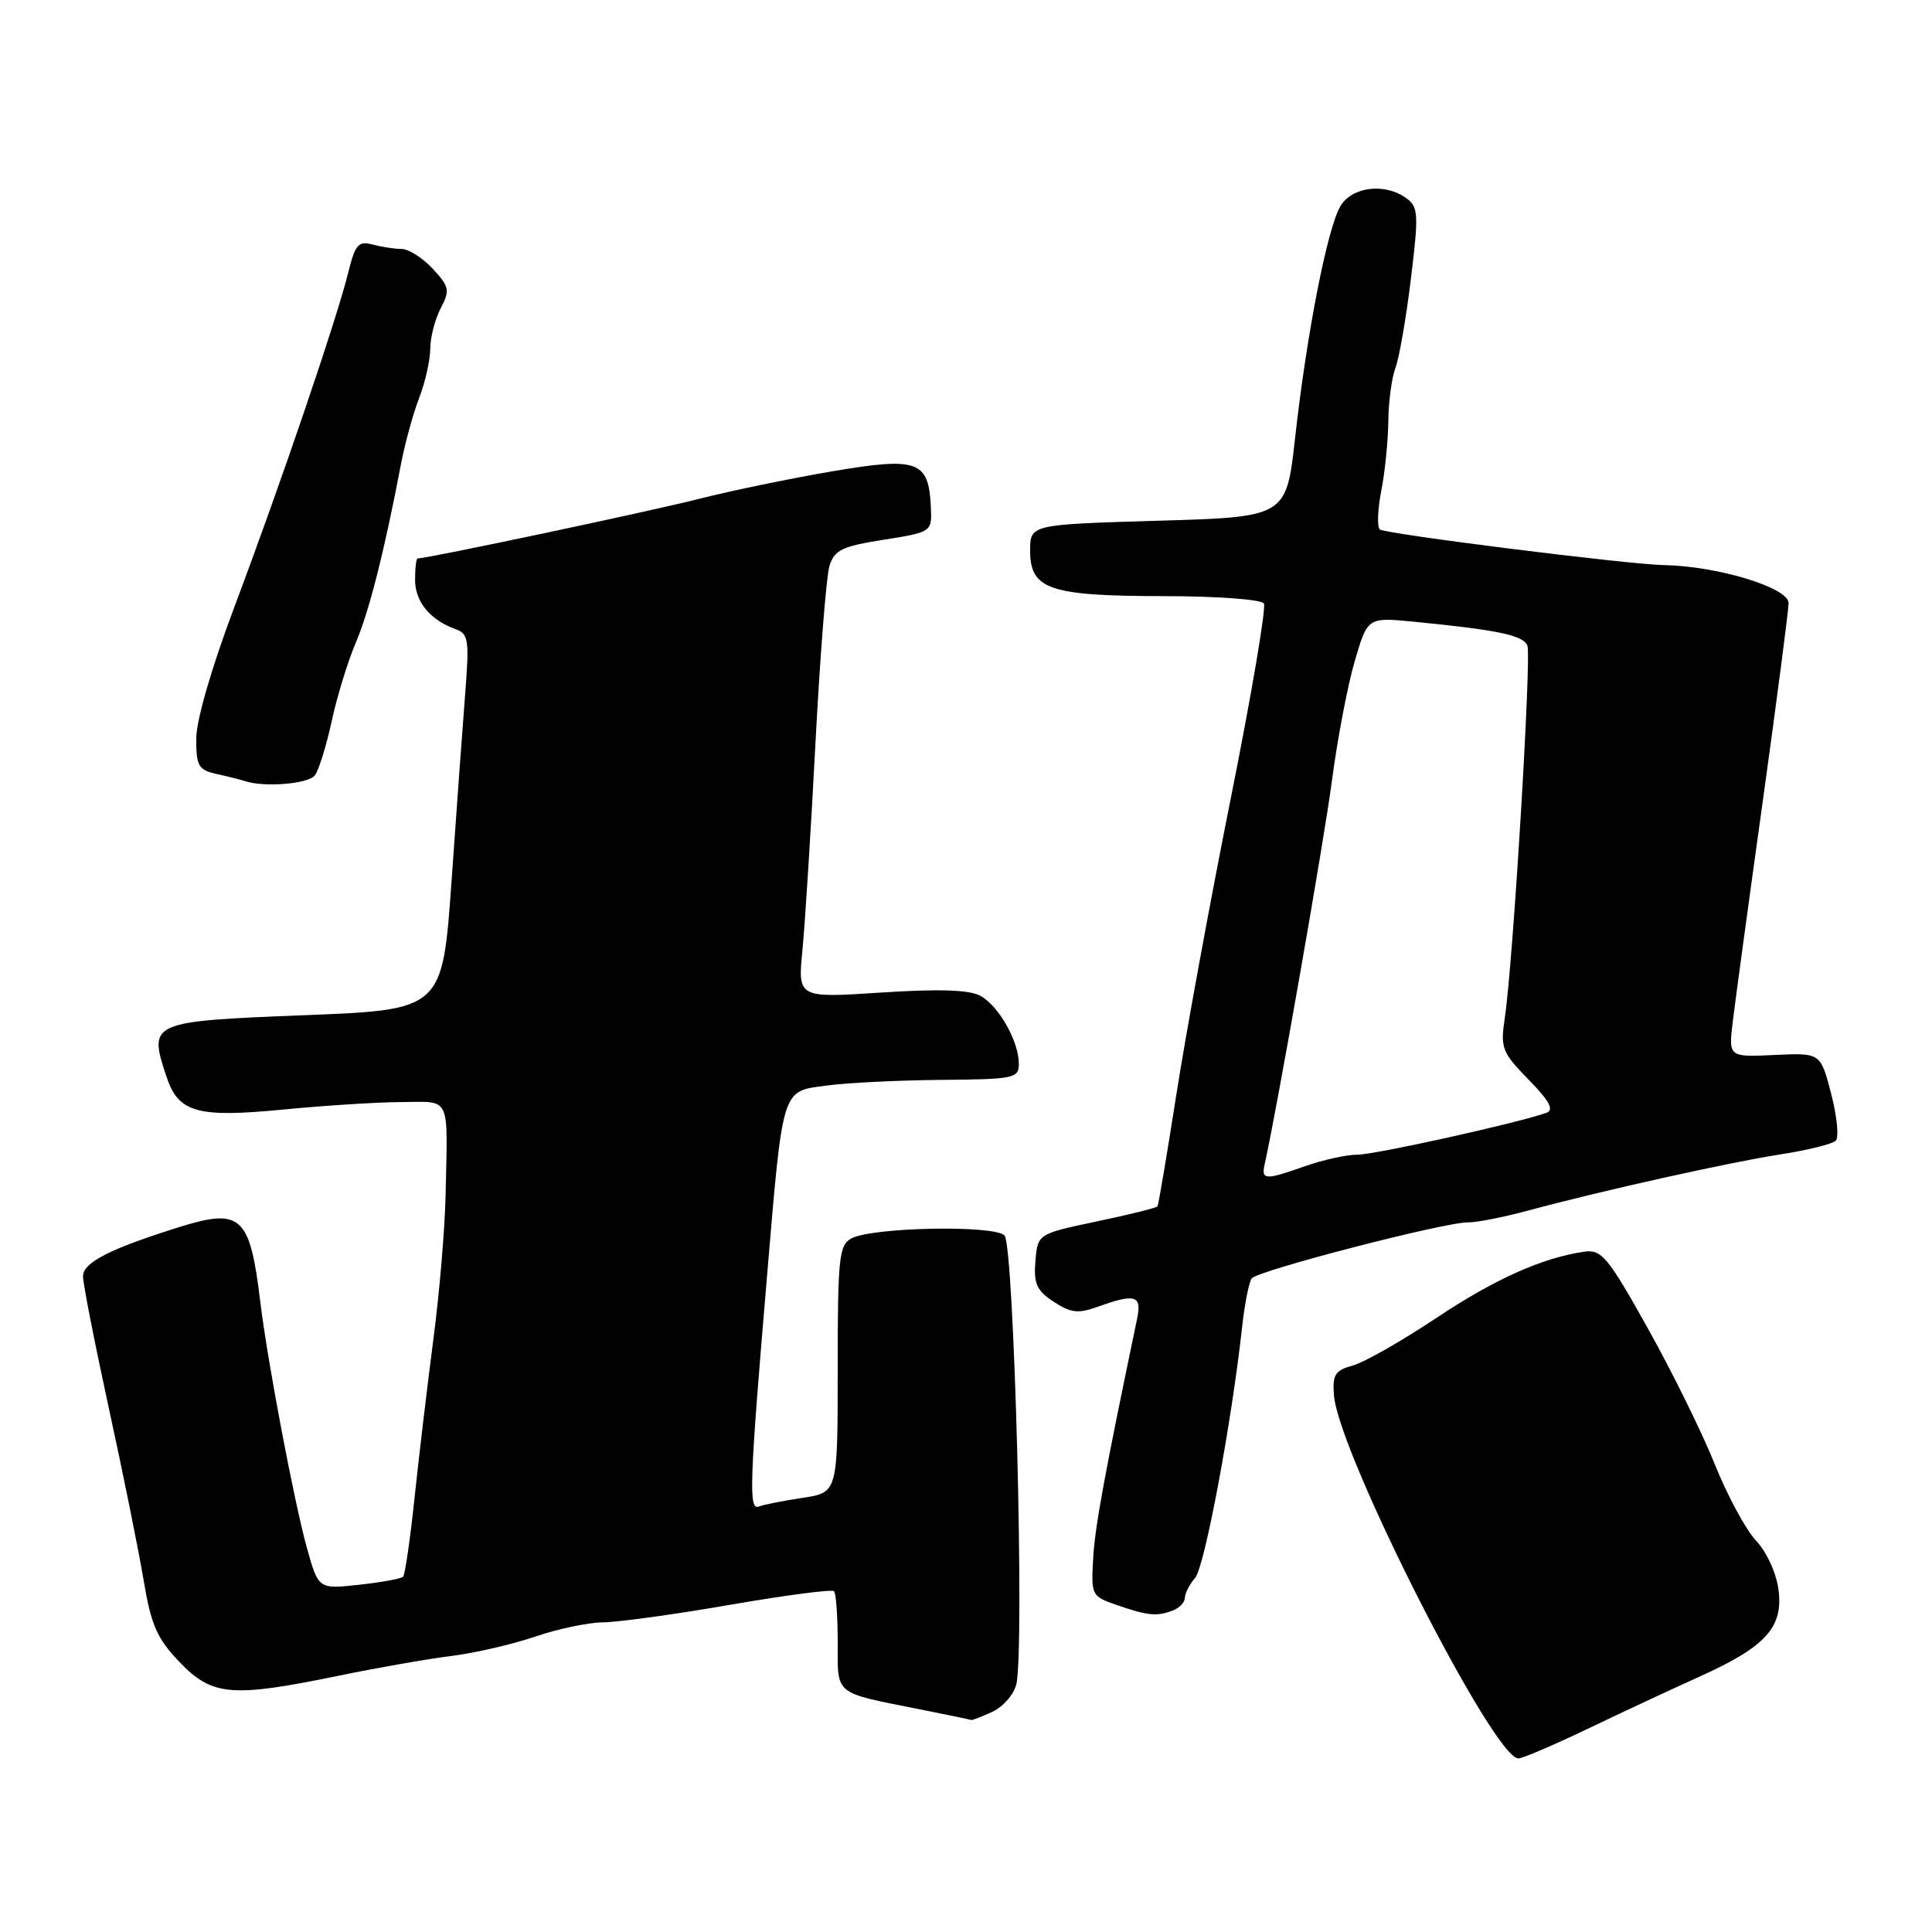 <?xml version="1.0" encoding="UTF-8" standalone="no"?>
<!DOCTYPE svg PUBLIC "-//W3C//DTD SVG 1.1//EN" "http://www.w3.org/Graphics/SVG/1.1/DTD/svg11.dtd" >
<svg xmlns="http://www.w3.org/2000/svg" xmlns:xlink="http://www.w3.org/1999/xlink" version="1.1" viewBox="0 0 256 256">
 <g >
 <path fill="currentColor"
d=" M 210.35 229.09 C 214.83 226.94 221.47 223.84 225.09 222.21 C 233.95 218.23 236.32 215.65 235.66 210.64 C 235.38 208.45 234.09 205.63 232.68 204.14 C 231.32 202.69 228.86 198.12 227.21 194.00 C 225.56 189.88 221.57 181.78 218.34 176.00 C 213.09 166.60 212.21 165.54 209.98 165.85 C 204.39 166.64 198.06 169.48 190.27 174.67 C 185.74 177.69 180.79 180.51 179.27 180.93 C 176.89 181.59 176.54 182.15 176.76 184.91 C 177.39 192.62 197.91 233.00 201.19 233.00 C 201.74 233.00 205.86 231.24 210.35 229.09 Z  M 131.48 226.83 C 132.89 226.18 134.33 224.55 134.66 223.20 C 135.79 218.71 134.38 164.98 133.10 163.70 C 131.70 162.30 115.60 162.61 112.83 164.09 C 111.17 164.98 111.00 166.62 111.00 181.42 C 111.00 197.77 111.00 197.77 106.37 198.47 C 103.83 198.85 101.21 199.37 100.56 199.62 C 99.18 200.15 99.30 196.71 101.60 169.50 C 103.77 143.79 103.51 144.64 109.54 143.84 C 112.27 143.47 119.11 143.14 124.75 143.09 C 134.39 143.01 135.00 142.88 135.00 140.95 C 135.00 137.97 132.31 133.23 129.87 131.93 C 128.41 131.15 124.31 131.02 116.73 131.52 C 105.70 132.24 105.70 132.24 106.33 125.87 C 106.67 122.37 107.45 110.05 108.05 98.50 C 108.66 86.95 109.49 76.38 109.90 75.02 C 110.55 72.88 111.53 72.40 117.08 71.52 C 123.50 70.50 123.50 70.50 123.34 67.12 C 123.05 61.05 121.61 60.53 110.35 62.44 C 104.93 63.36 96.92 65.01 92.55 66.12 C 86.11 67.76 56.63 74.00 55.34 74.00 C 55.15 74.00 55.00 75.28 55.00 76.85 C 55.00 79.74 57.00 82.16 60.38 83.37 C 62.07 83.97 62.20 84.80 61.65 91.77 C 61.32 96.02 60.50 107.22 59.84 116.65 C 58.63 133.80 58.63 133.80 40.34 134.52 C 19.86 135.33 19.66 135.42 22.03 142.58 C 23.64 147.46 26.05 148.14 37.75 147.00 C 43.11 146.48 50.09 146.04 53.25 146.03 C 59.82 146.00 59.33 144.93 59.04 158.50 C 58.94 162.90 58.22 171.45 57.42 177.50 C 56.63 183.55 55.51 192.99 54.93 198.48 C 54.35 203.96 53.67 208.67 53.41 208.93 C 53.14 209.19 50.51 209.67 47.56 209.99 C 42.19 210.58 42.19 210.58 40.65 205.04 C 38.96 198.95 35.44 180.36 34.49 172.50 C 33.12 161.11 31.95 160.04 23.77 162.59 C 14.54 165.48 11.00 167.29 11.00 169.12 C 11.00 170.08 12.55 177.98 14.44 186.68 C 16.34 195.38 18.41 205.65 19.05 209.50 C 20.03 215.35 20.81 217.12 23.81 220.25 C 28.12 224.74 30.70 224.96 44.83 222.05 C 49.96 220.99 56.71 219.81 59.83 219.42 C 62.95 219.03 67.93 217.88 70.91 216.86 C 73.88 215.84 77.93 214.99 79.91 214.97 C 81.88 214.95 89.47 213.91 96.76 212.64 C 104.05 211.38 110.24 210.57 110.51 210.84 C 110.78 211.11 111.00 214.15 111.00 217.60 C 111.00 224.70 110.41 224.21 121.72 226.46 C 125.45 227.21 128.59 227.85 128.70 227.91 C 128.81 227.96 130.06 227.47 131.48 226.83 Z  M 155.42 213.39 C 156.29 213.06 157.00 212.31 157.00 211.72 C 157.00 211.14 157.61 209.95 158.36 209.08 C 159.62 207.61 163.17 188.68 164.58 175.90 C 164.91 172.83 165.49 169.90 165.85 169.40 C 166.60 168.37 191.47 161.92 194.54 161.97 C 195.66 161.99 199.26 161.28 202.54 160.39 C 212.37 157.74 229.07 154.03 235.98 152.95 C 239.54 152.40 242.81 151.59 243.25 151.15 C 243.69 150.71 243.41 147.91 242.64 144.93 C 241.23 139.50 241.23 139.50 235.13 139.79 C 229.03 140.08 229.03 140.08 229.61 135.29 C 229.93 132.65 231.72 119.47 233.60 106.00 C 235.47 92.53 237.00 80.78 237.00 79.91 C 237.00 77.87 227.59 75.01 220.50 74.88 C 215.78 74.80 183.44 70.74 182.83 70.15 C 182.45 69.79 182.55 67.47 183.03 65.00 C 183.52 62.52 183.93 58.39 183.96 55.82 C 183.98 53.24 184.41 50.06 184.90 48.75 C 185.40 47.45 186.32 42.14 186.95 36.96 C 188.00 28.38 187.94 27.43 186.36 26.27 C 183.55 24.22 179.23 24.71 177.65 27.25 C 175.92 30.04 173.16 44.10 171.61 58.00 C 170.44 68.50 170.44 68.50 153.47 69.00 C 136.50 69.50 136.50 69.50 136.50 72.97 C 136.50 78.11 139.03 78.97 154.19 78.99 C 161.17 78.99 167.15 79.43 167.47 79.96 C 167.80 80.48 165.83 92.07 163.10 105.71 C 160.37 119.34 157.12 137.03 155.88 145.00 C 154.63 152.97 153.51 159.66 153.37 159.85 C 153.23 160.05 149.61 160.95 145.31 161.85 C 137.50 163.50 137.50 163.50 137.20 167.10 C 136.95 170.09 137.36 171.01 139.62 172.49 C 141.90 173.98 142.87 174.09 145.50 173.14 C 150.43 171.36 151.33 171.64 150.67 174.75 C 146.30 195.69 145.09 202.28 144.85 206.50 C 144.57 211.40 144.63 211.52 148.03 212.69 C 152.11 214.10 153.29 214.21 155.42 213.39 Z  M 41.71 102.75 C 42.24 102.06 43.24 98.83 43.95 95.57 C 44.65 92.31 46.08 87.66 47.12 85.22 C 48.90 81.07 50.93 73.06 53.13 61.50 C 53.66 58.75 54.74 54.80 55.54 52.73 C 56.34 50.66 57.00 47.73 57.01 46.23 C 57.01 44.73 57.63 42.31 58.39 40.86 C 59.64 38.46 59.55 38.00 57.34 35.61 C 56.01 34.18 54.15 32.99 53.21 32.99 C 52.27 32.98 50.53 32.71 49.35 32.40 C 47.49 31.90 47.06 32.40 46.13 36.16 C 44.61 42.32 37.19 64.12 31.15 80.17 C 28.04 88.42 26.00 95.45 26.00 97.90 C 26.00 101.52 26.30 102.03 28.75 102.57 C 30.26 102.90 31.95 103.33 32.50 103.51 C 35.03 104.35 40.85 103.87 41.71 102.75 Z  M 167.58 154.25 C 169.23 146.83 175.42 111.55 176.48 103.50 C 177.20 98.00 178.56 90.86 179.50 87.64 C 181.21 81.78 181.21 81.78 187.35 82.38 C 198.49 83.47 201.86 84.18 202.39 85.56 C 202.94 87.02 200.49 127.54 199.40 134.83 C 198.79 138.87 199.00 139.42 202.54 143.05 C 205.31 145.88 205.95 147.07 204.92 147.45 C 201.27 148.77 182.21 153.00 179.88 153.00 C 178.43 153.00 175.34 153.68 173.00 154.50 C 167.60 156.41 167.10 156.38 167.58 154.25 Z "/>
</g>
</svg>